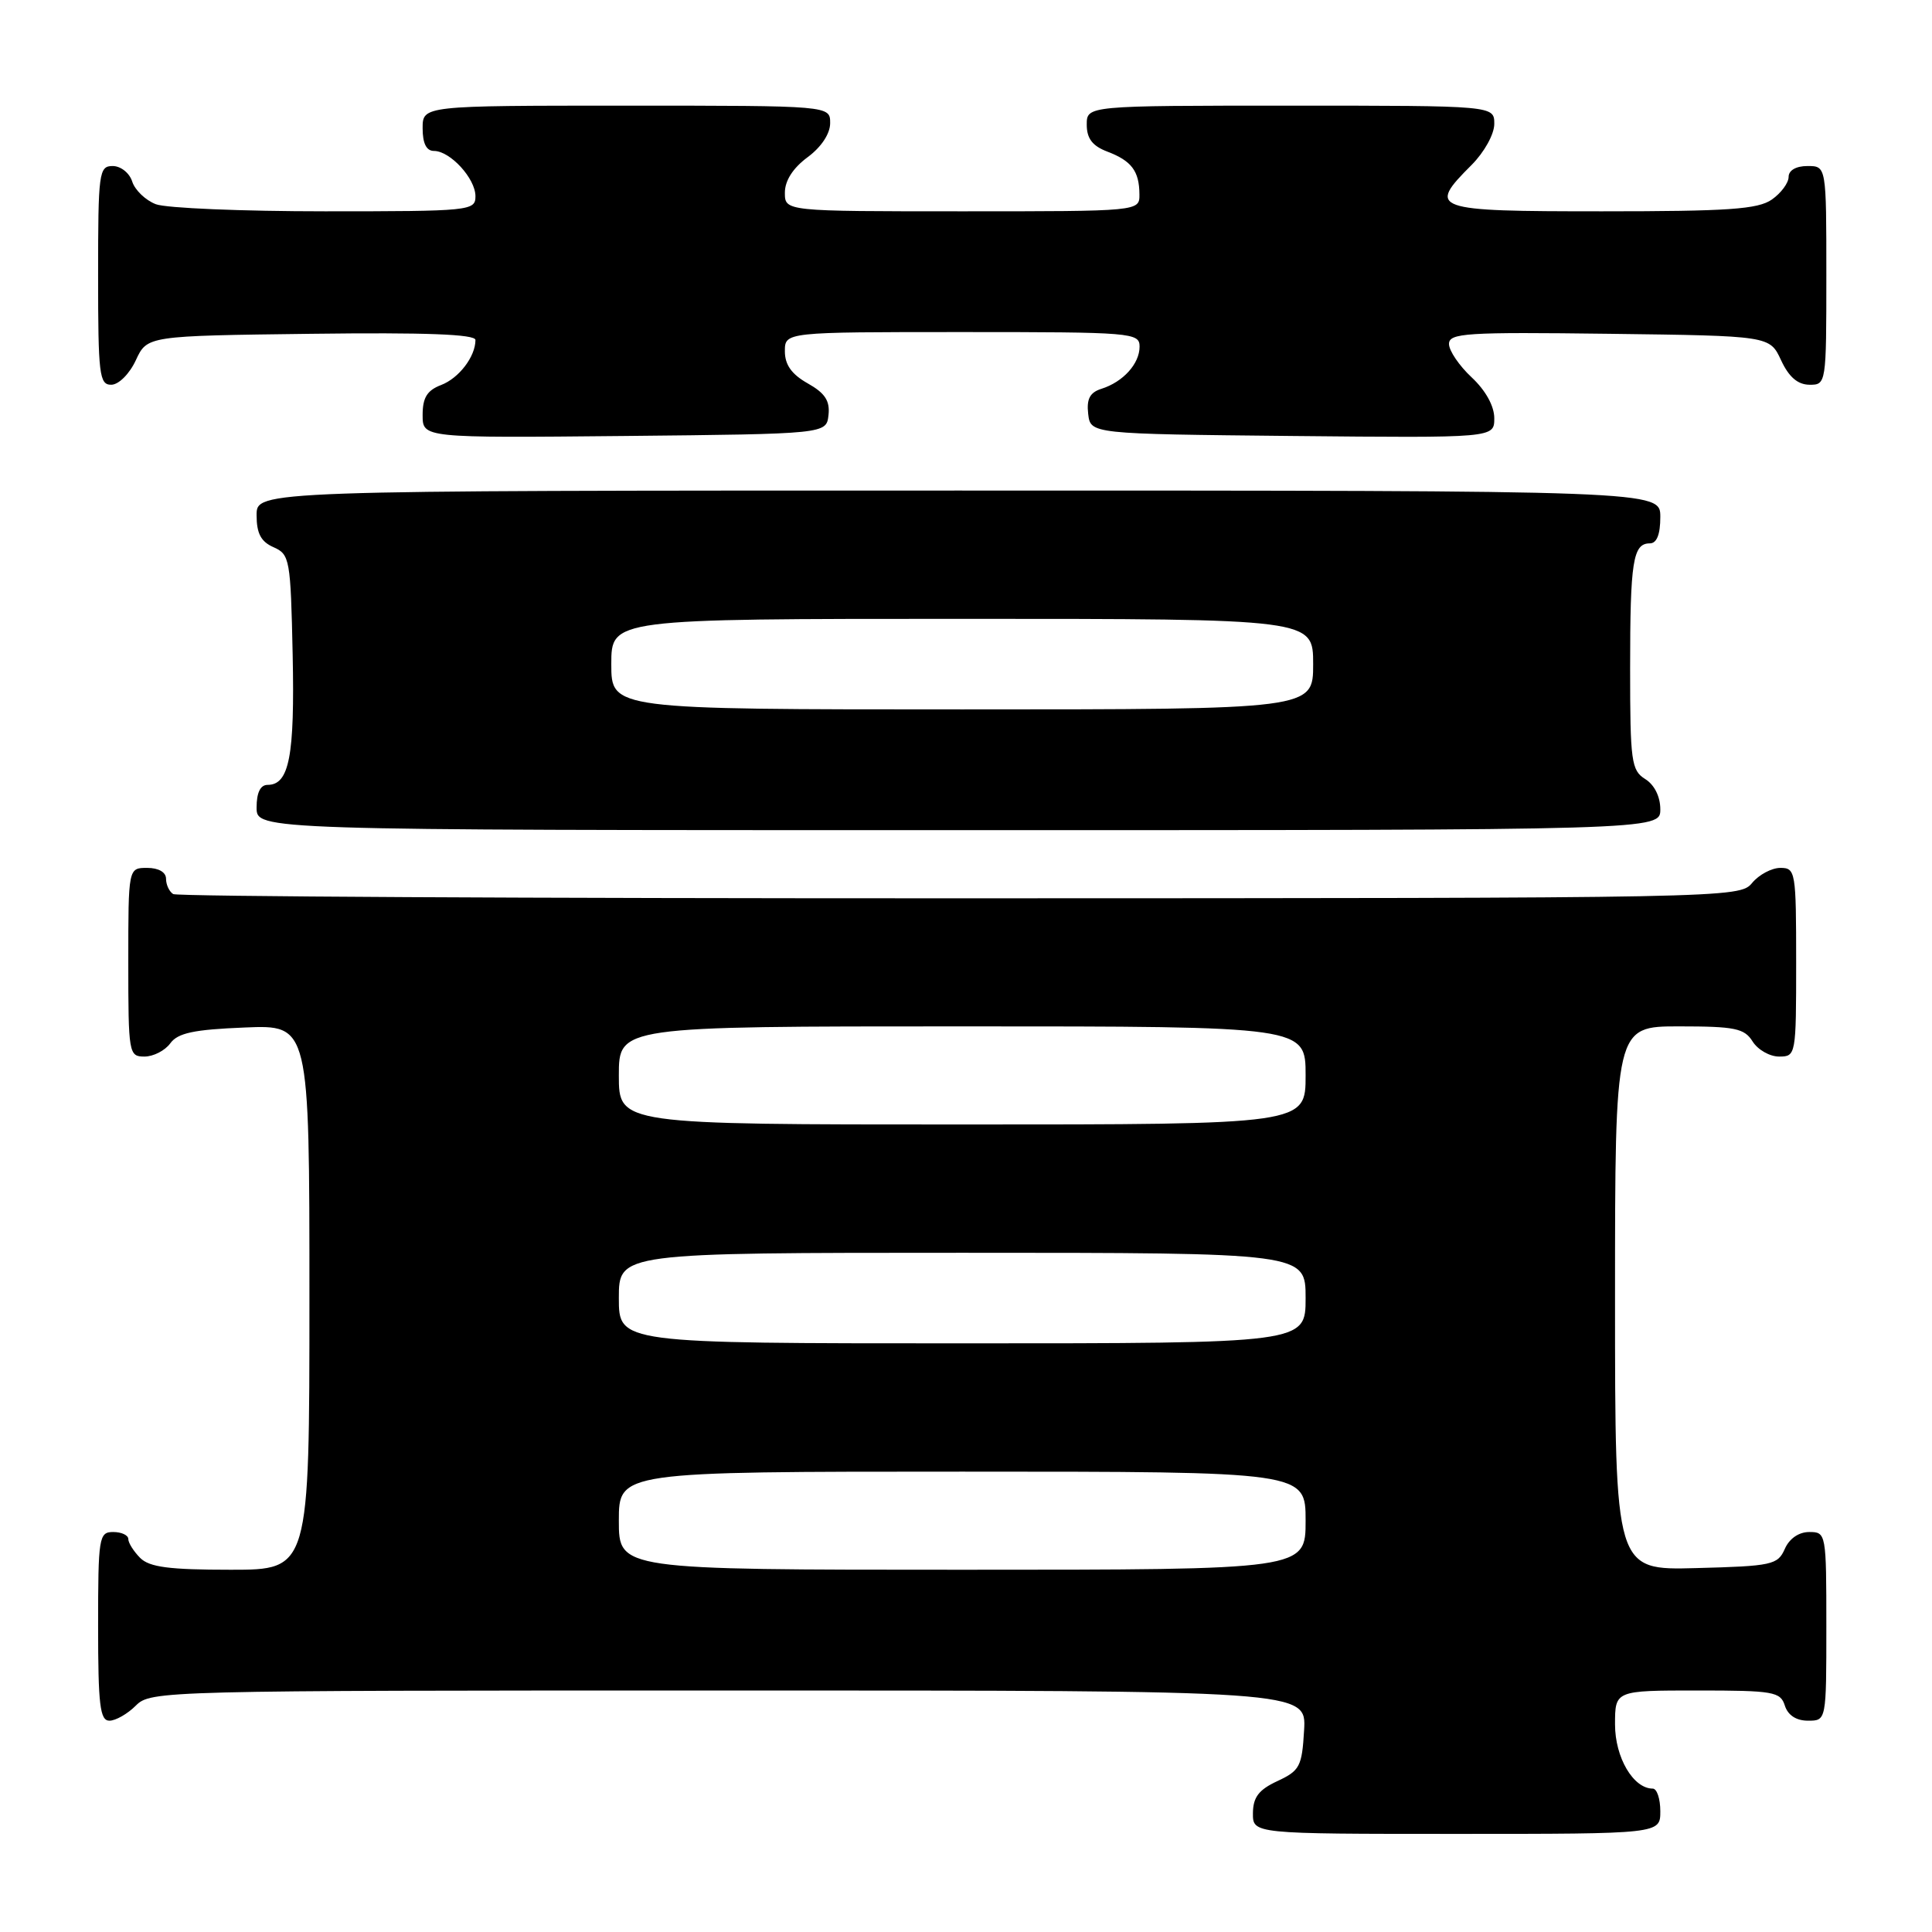 <?xml version="1.0" encoding="UTF-8" standalone="no"?>
<!DOCTYPE svg PUBLIC "-//W3C//DTD SVG 1.1//EN" "http://www.w3.org/Graphics/SVG/1.1/DTD/svg11.dtd" >
<svg xmlns="http://www.w3.org/2000/svg" xmlns:xlink="http://www.w3.org/1999/xlink" version="1.1" viewBox="0 0 256 256">
 <g >
 <path fill="currentColor"
d=" M 220.00 240.00 C 220.00 238.35 219.55 237.00 219.00 237.00 C 216.42 237.00 214.00 232.88 214.00 228.50 C 214.00 224.00 214.00 224.00 224.93 224.00 C 234.99 224.00 235.92 224.16 236.50 226.00 C 236.91 227.28 238.01 228.00 239.57 228.00 C 242.00 228.00 242.00 228.00 242.00 215.50 C 242.00 203.18 241.97 203.00 239.74 203.00 C 238.35 203.00 237.09 203.87 236.49 205.25 C 235.56 207.35 234.81 207.52 224.75 207.78 C 214.00 208.07 214.00 208.07 214.00 172.03 C 214.00 136.00 214.00 136.00 222.49 136.00 C 229.90 136.00 231.14 136.26 232.23 138.00 C 232.92 139.10 234.50 140.00 235.74 140.00 C 237.97 140.00 238.00 139.81 238.00 127.50 C 238.00 115.49 237.92 115.00 235.91 115.00 C 234.76 115.00 233.07 115.90 232.16 117.00 C 230.52 118.99 229.35 119.01 127.20 119.03 C 70.38 119.04 23.47 118.79 22.95 118.47 C 22.43 118.15 22.00 117.23 22.00 116.44 C 22.00 115.57 21.01 115.00 19.50 115.00 C 17.00 115.00 17.00 115.00 17.00 127.50 C 17.00 139.61 17.07 140.00 19.14 140.00 C 20.32 140.00 21.86 139.21 22.56 138.25 C 23.56 136.87 25.68 136.42 32.42 136.15 C 41.00 135.79 41.00 135.79 41.00 171.90 C 41.00 208.00 41.00 208.00 30.57 208.00 C 22.42 208.00 19.80 207.66 18.57 206.43 C 17.71 205.56 17.00 204.44 17.00 203.93 C 17.00 203.42 16.10 203.00 15.00 203.00 C 13.11 203.00 13.00 203.67 13.00 215.50 C 13.00 225.94 13.25 228.00 14.50 228.00 C 15.32 228.00 16.90 227.10 18.00 226.00 C 19.97 224.03 21.33 224.00 96.55 224.00 C 173.10 224.00 173.10 224.00 172.80 229.25 C 172.52 234.07 172.23 234.62 169.27 236.00 C 166.79 237.15 166.04 238.14 166.02 240.25 C 166.00 243.00 166.00 243.00 193.00 243.00 C 220.00 243.00 220.00 243.00 220.00 240.00 Z  M 220.00 107.24 C 220.00 105.56 219.22 103.99 218.00 103.23 C 216.16 102.08 216.00 100.90 216.00 88.57 C 216.00 74.37 216.37 72.00 218.61 72.00 C 219.53 72.00 220.00 70.82 220.00 68.50 C 220.00 65.00 220.00 65.00 127.00 65.00 C 34.00 65.00 34.00 65.00 34.00 68.26 C 34.00 70.69 34.58 71.78 36.25 72.51 C 38.40 73.46 38.51 74.10 38.78 86.76 C 39.06 100.18 38.33 104.00 35.46 104.00 C 34.50 104.00 34.00 105.03 34.00 107.00 C 34.00 110.00 34.00 110.00 127.00 110.00 C 220.00 110.00 220.00 110.00 220.00 107.24 Z  M 109.78 55.00 C 109.99 53.11 109.32 52.09 107.03 50.80 C 104.90 49.60 104.00 48.34 104.00 46.55 C 104.00 44.00 104.00 44.00 127.50 44.00 C 150.04 44.00 151.00 44.08 151.00 45.93 C 151.00 48.20 148.82 50.61 145.94 51.52 C 144.42 52.00 143.96 52.87 144.19 54.84 C 144.50 57.50 144.50 57.50 171.25 57.77 C 198.00 58.03 198.00 58.03 198.00 55.42 C 198.00 53.80 196.85 51.73 195.00 50.00 C 193.35 48.46 192.00 46.47 192.00 45.58 C 192.00 44.13 194.22 43.99 213.25 44.23 C 234.50 44.50 234.50 44.50 236.00 47.73 C 237.03 49.95 238.20 50.96 239.75 50.98 C 241.98 51.00 242.00 50.88 242.00 36.50 C 242.00 22.00 242.00 22.00 239.50 22.00 C 237.99 22.00 237.00 22.57 237.00 23.44 C 237.00 24.24 236.00 25.59 234.78 26.44 C 232.94 27.73 229.01 28.00 212.28 28.00 C 189.71 28.00 189.07 27.77 195.00 21.85 C 196.68 20.16 198.00 17.78 198.00 16.42 C 198.00 14.00 198.00 14.00 171.00 14.00 C 144.00 14.00 144.00 14.00 144.00 16.52 C 144.00 18.35 144.75 19.34 146.73 20.09 C 149.94 21.31 150.96 22.67 150.98 25.75 C 151.00 28.00 151.00 28.00 127.50 28.00 C 104.00 28.00 104.00 28.00 104.00 25.53 C 104.00 23.94 105.07 22.27 107.00 20.84 C 108.83 19.49 110.00 17.72 110.00 16.31 C 110.00 14.00 110.00 14.00 83.00 14.00 C 56.00 14.00 56.00 14.00 56.00 17.00 C 56.00 19.00 56.50 20.00 57.50 20.00 C 59.65 20.00 63.00 23.65 63.00 26.00 C 63.00 27.93 62.33 28.00 43.07 28.00 C 32.10 28.00 22.01 27.58 20.65 27.06 C 19.29 26.54 17.88 25.19 17.52 24.06 C 17.16 22.92 16.00 22.00 14.93 22.00 C 13.11 22.00 13.00 22.84 13.00 36.50 C 13.00 49.65 13.16 51.00 14.75 50.98 C 15.73 50.97 17.16 49.54 18.00 47.73 C 19.50 44.50 19.50 44.50 41.25 44.23 C 56.39 44.04 63.00 44.29 63.00 45.05 C 63.00 47.25 60.81 50.12 58.44 51.02 C 56.59 51.73 56.00 52.69 56.00 54.99 C 56.00 58.03 56.00 58.03 82.75 57.77 C 109.50 57.50 109.50 57.50 109.78 55.00 Z  M 82.00 201.50 C 82.00 195.00 82.00 195.00 127.50 195.00 C 173.00 195.00 173.00 195.00 173.00 201.50 C 173.00 208.00 173.00 208.00 127.50 208.00 C 82.00 208.00 82.00 208.00 82.00 201.50 Z  M 82.00 172.00 C 82.00 166.00 82.00 166.00 127.50 166.00 C 173.00 166.00 173.00 166.00 173.00 172.00 C 173.00 178.00 173.00 178.00 127.50 178.00 C 82.00 178.00 82.00 178.00 82.00 172.00 Z  M 82.00 142.50 C 82.00 136.00 82.00 136.00 127.50 136.00 C 173.00 136.00 173.00 136.00 173.00 142.50 C 173.00 149.00 173.00 149.00 127.50 149.00 C 82.00 149.00 82.00 149.00 82.00 142.50 Z  M 81.00 88.00 C 81.00 82.00 81.00 82.00 127.50 82.00 C 174.00 82.00 174.00 82.00 174.00 88.00 C 174.00 94.00 174.00 94.00 127.50 94.00 C 81.00 94.00 81.00 94.00 81.00 88.00 Z "/>
</g>
</svg>